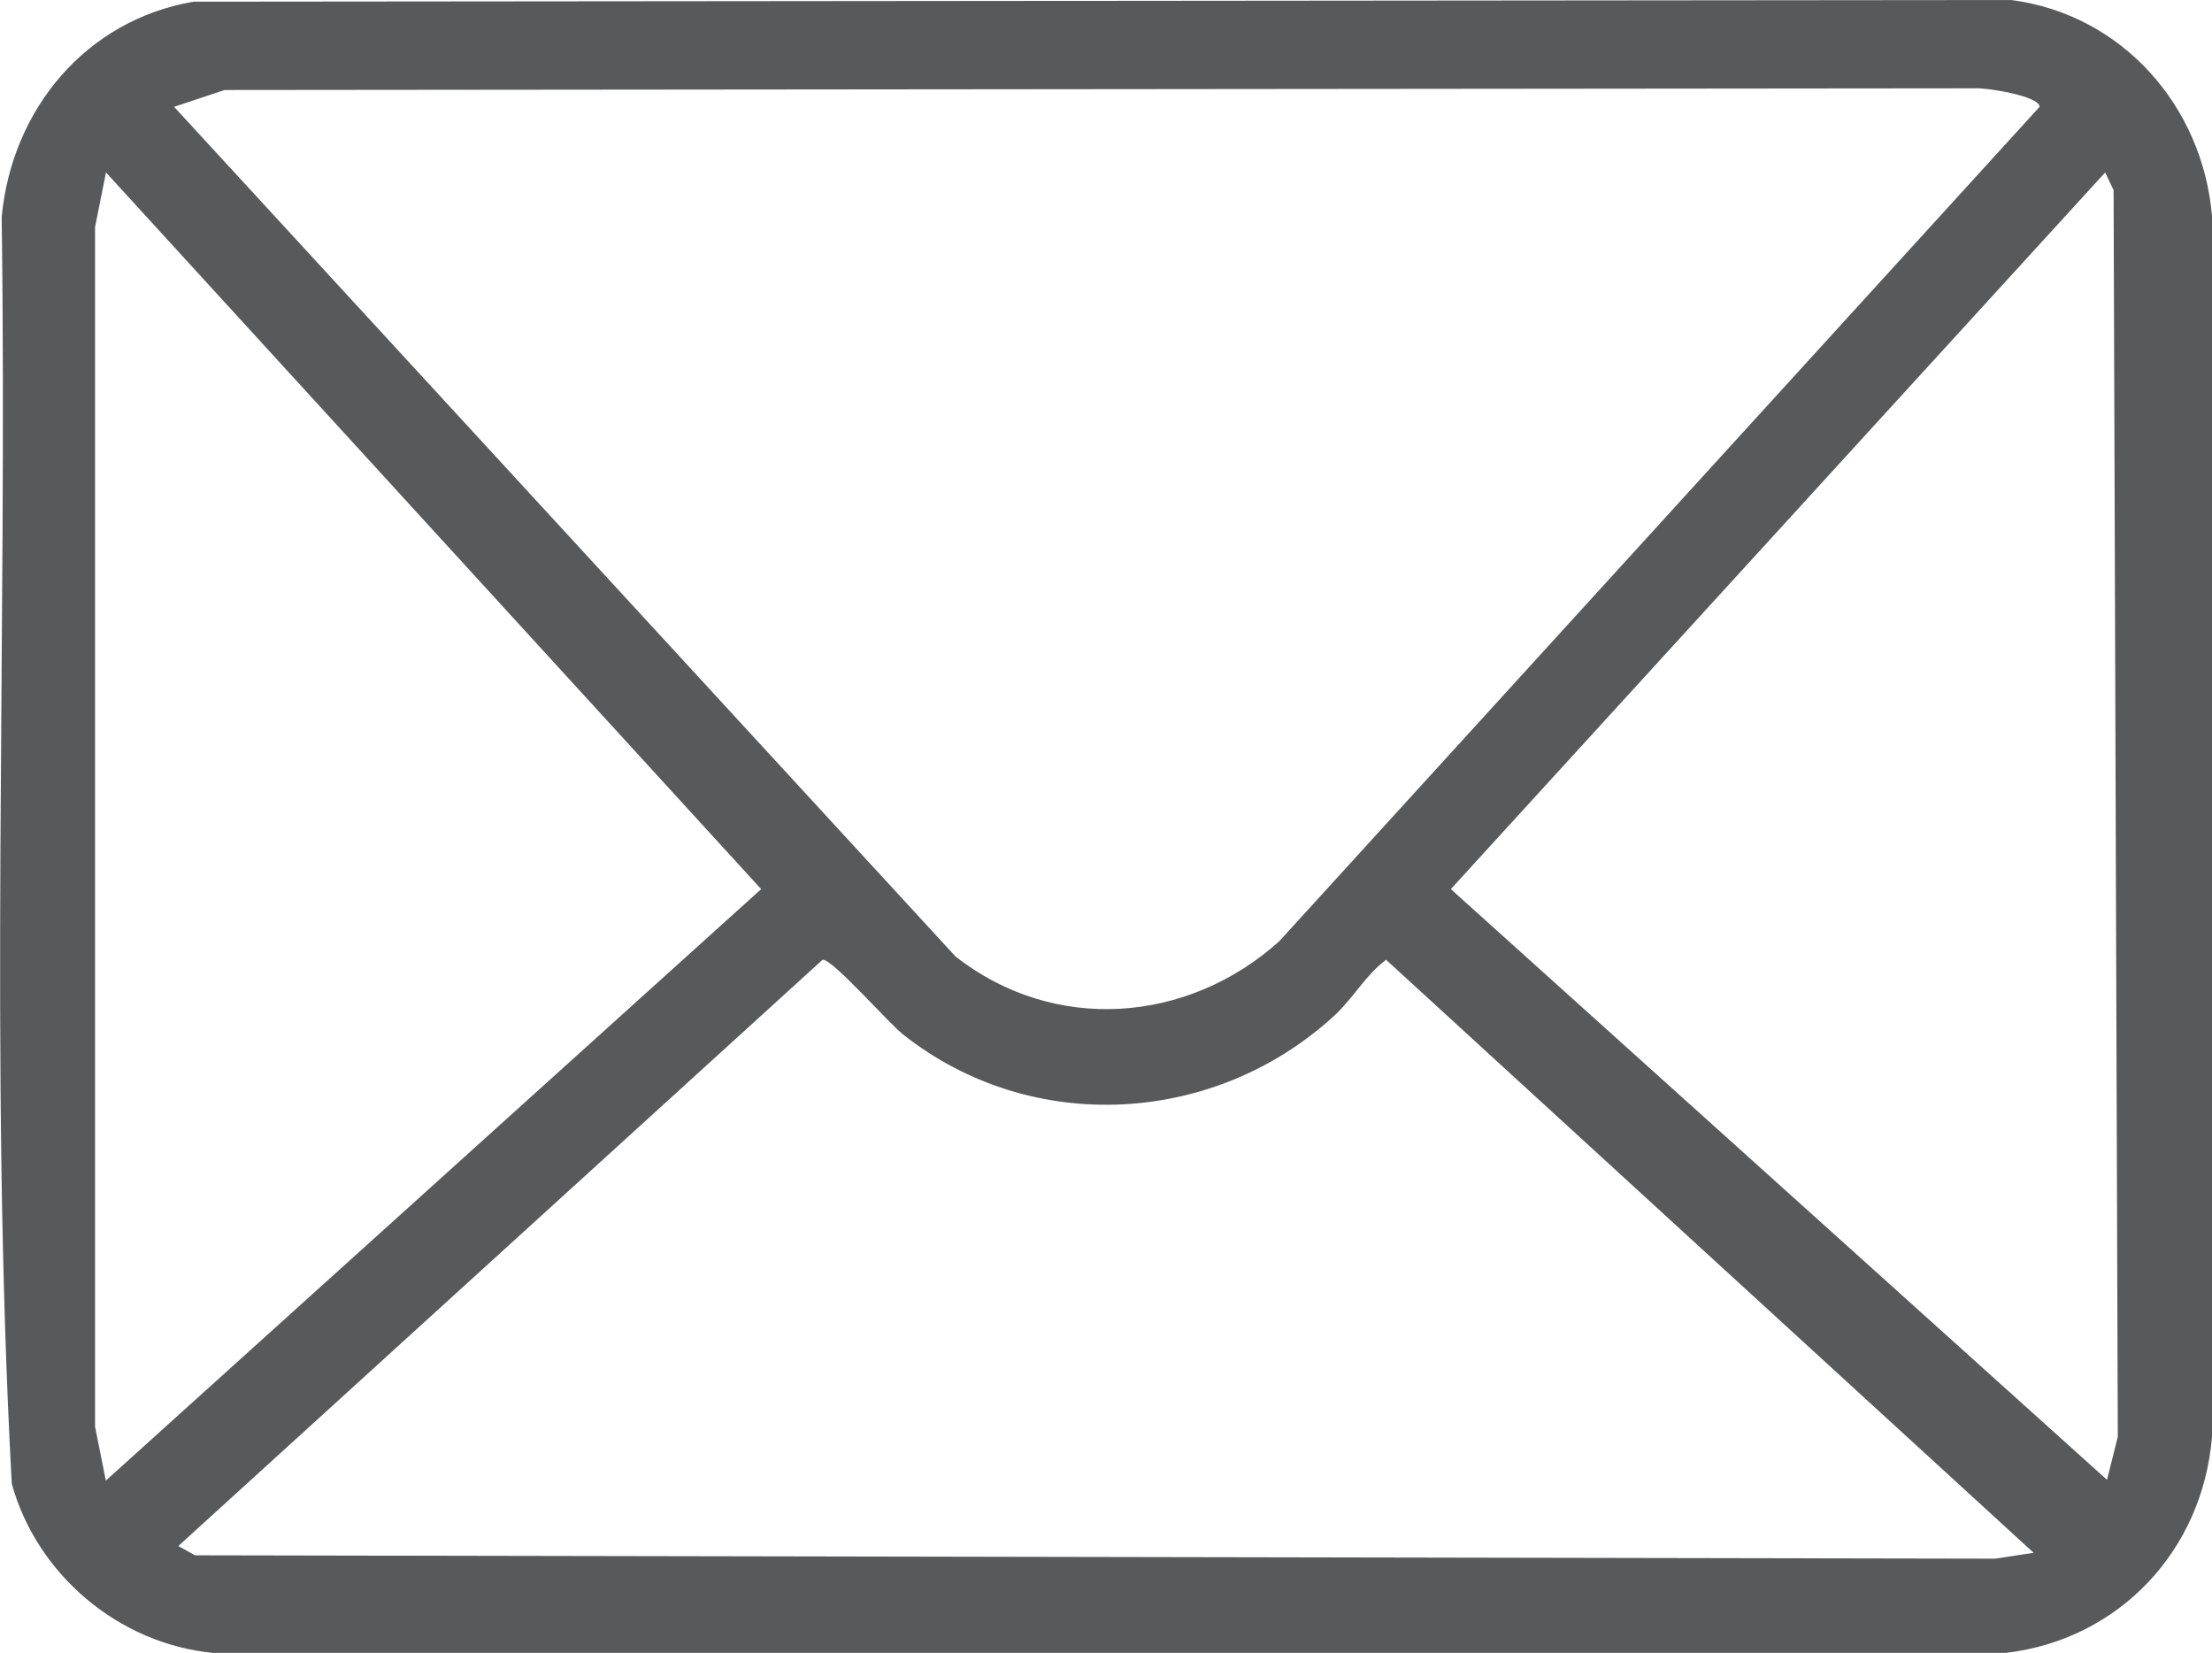 <?xml version="1.0" encoding="UTF-8"?>
<svg id="Layer_2" data-name="Layer 2" xmlns="http://www.w3.org/2000/svg" viewBox="0 0 26.3 19.65">
  <defs>
    <style>
      .cls-1 {
        fill: #58595b;
      }
    </style>
  </defs>
  <g id="Page07">
    <path class="cls-1" d="M2.3.02l21.61-.02c1.32.17,2.28,1.26,2.39,2.57v14.51c-.11,1.35-1.1,2.41-2.45,2.57H2.53c-1.12-.11-2.09-.93-2.39-2.01C-.13,12.65.09,7.59.02,2.58.14,1.3,1.02.24,2.3.02ZM2.67,1.07l-.6.2,9.29,10.1c1.17.92,2.76.8,3.85-.18L24.25,1.27c0-.13-.64-.23-.77-.22l-20.81.02ZM1.26,17.6l7.79-7.03L1.26,2.05l-.13.65v14.26s.13.65.13.65ZM25.05,17.6l.13-.52-.05-14.82-.1-.21-7.78,8.52,7.81,7.03ZM24.19,18.47l-7.71-7.06c-.24.18-.38.44-.6.65-1.42,1.32-3.61,1.45-5.14.24-.17-.13-.85-.91-.96-.89l-7.66,6.97.2.11,21.4.04.46-.07Z"/>
  </g>
</svg>